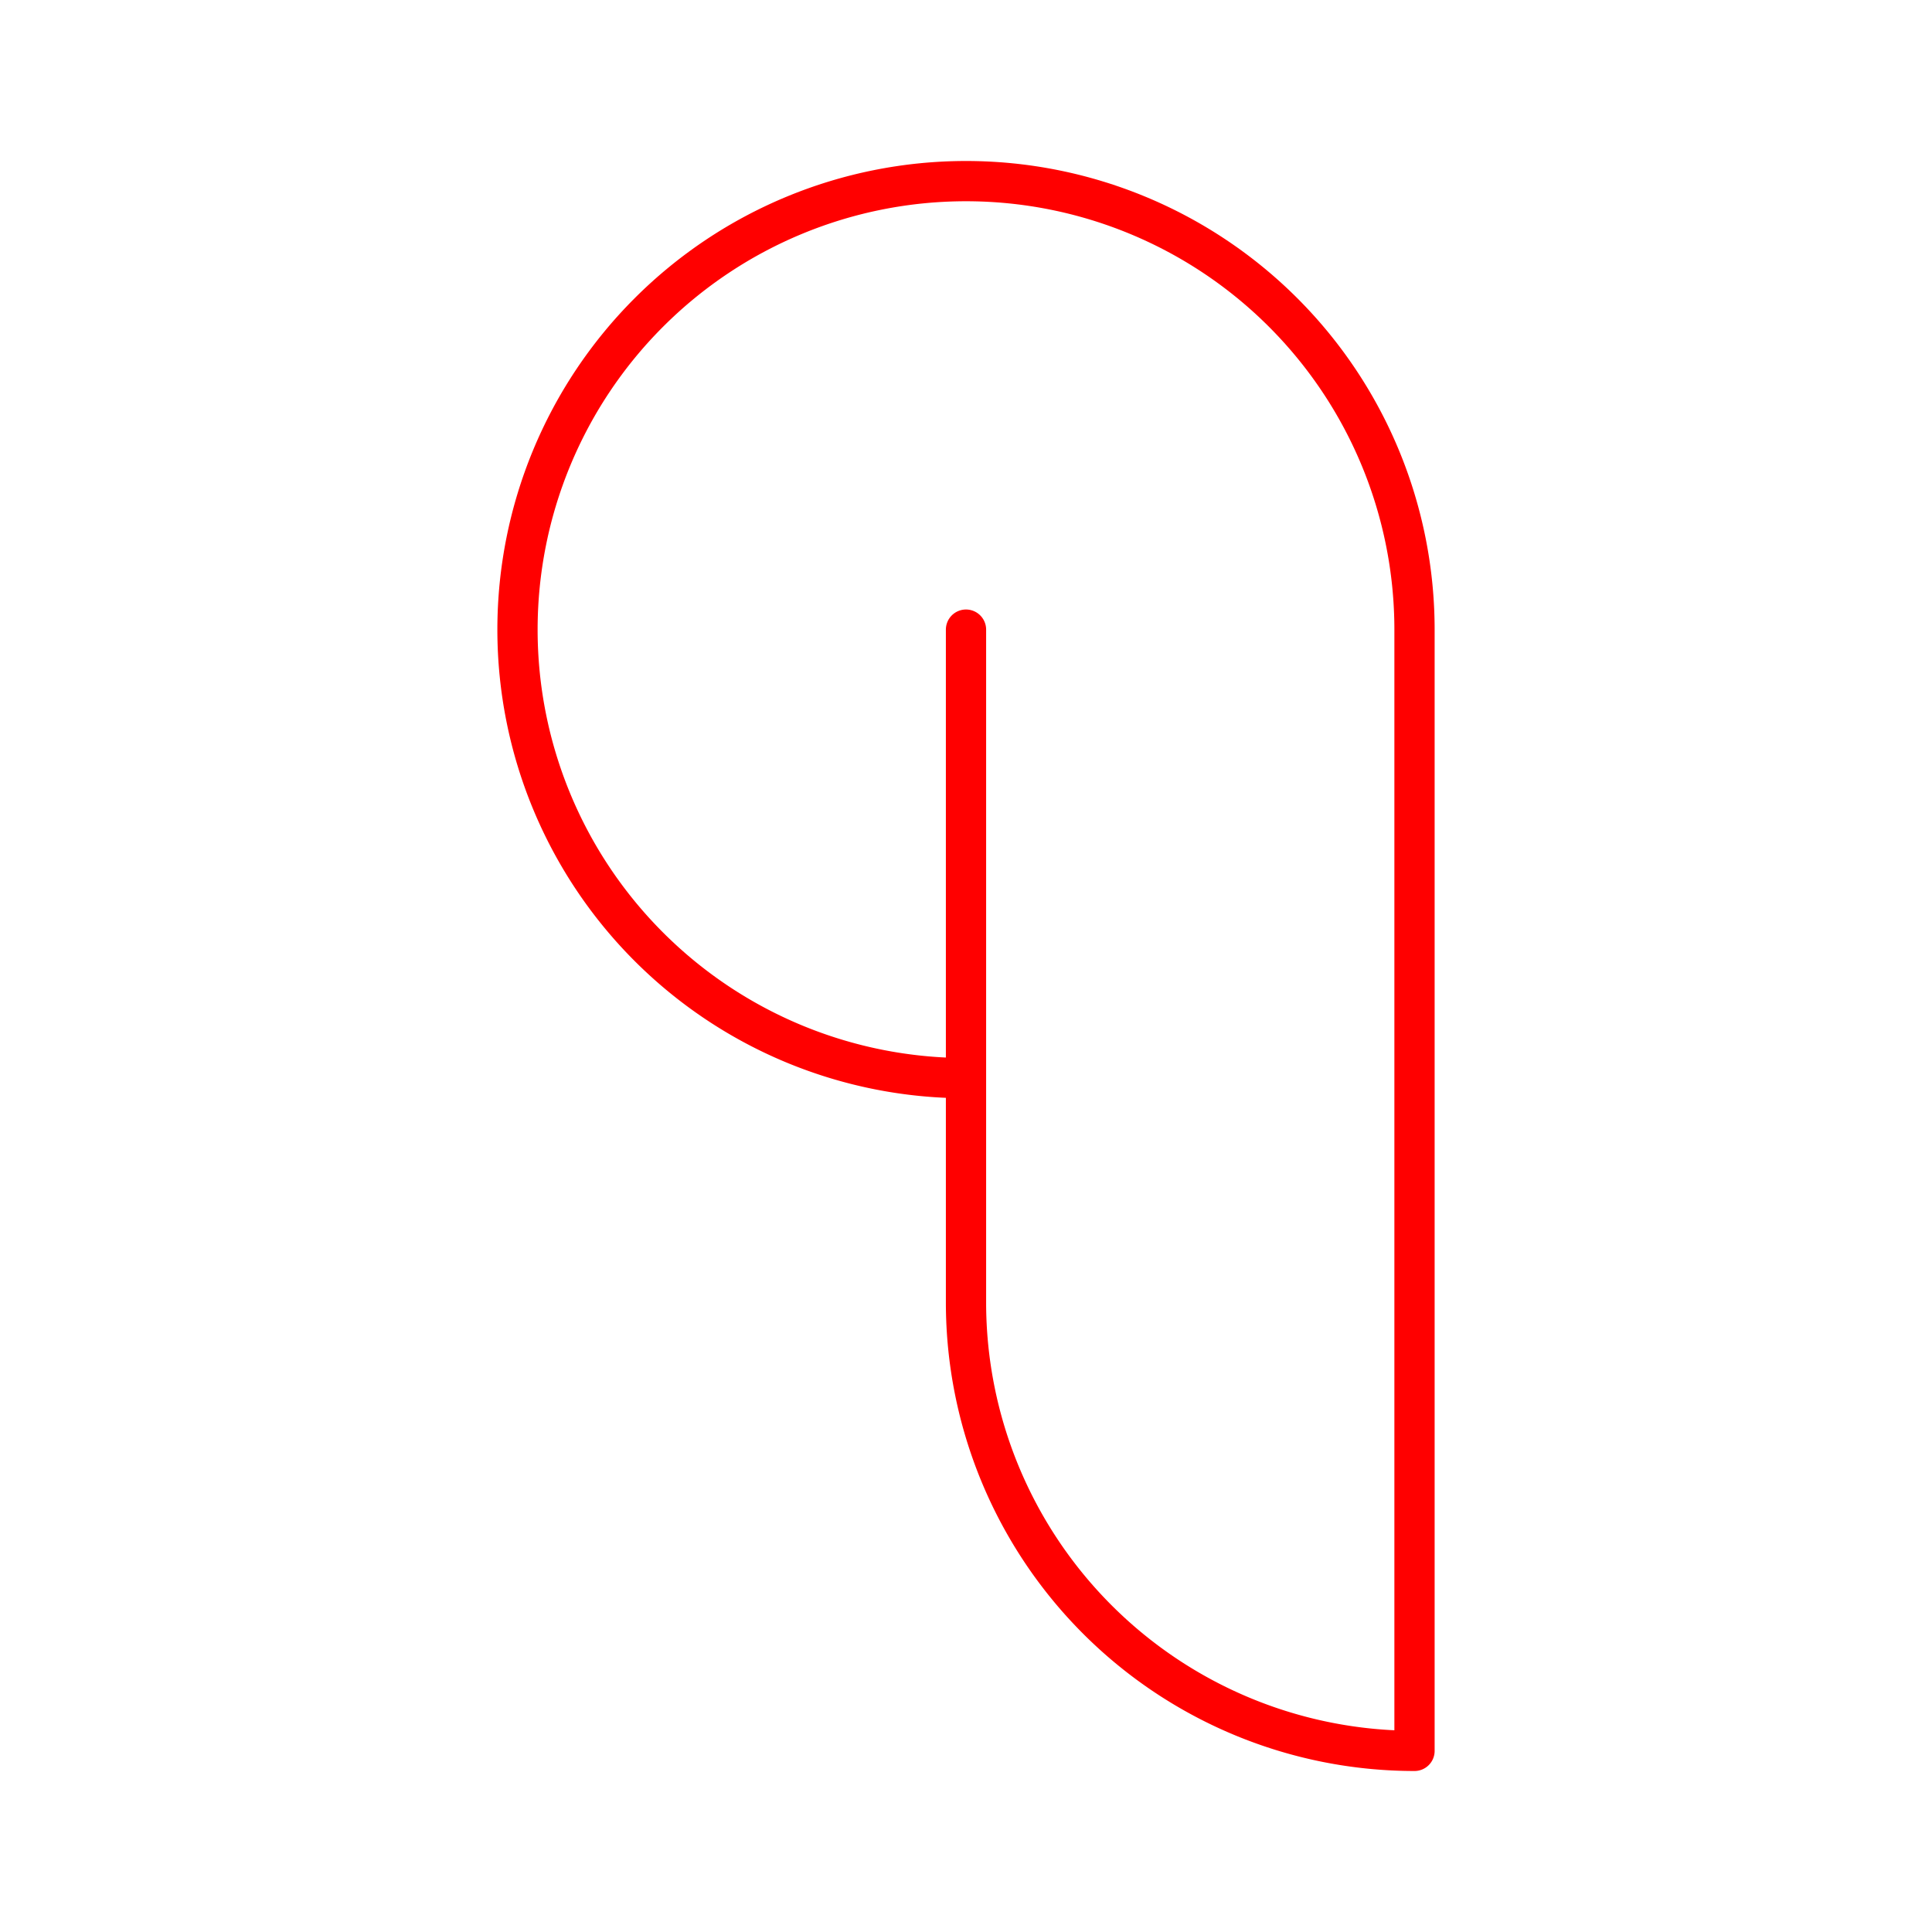 <svg xmlns="http://www.w3.org/2000/svg" viewBox="0 0 48 48"><defs><style>.a{fill:none;stroke:#FF0000;stroke-linecap:round;stroke-linejoin:round;}</style></defs><path class="a" d="M24,15.643V32.357A11.143,11.143,0,0,0,35.143,43.5h0V15.643A11.143,11.143,0,1,0,24,26.786"/></svg>